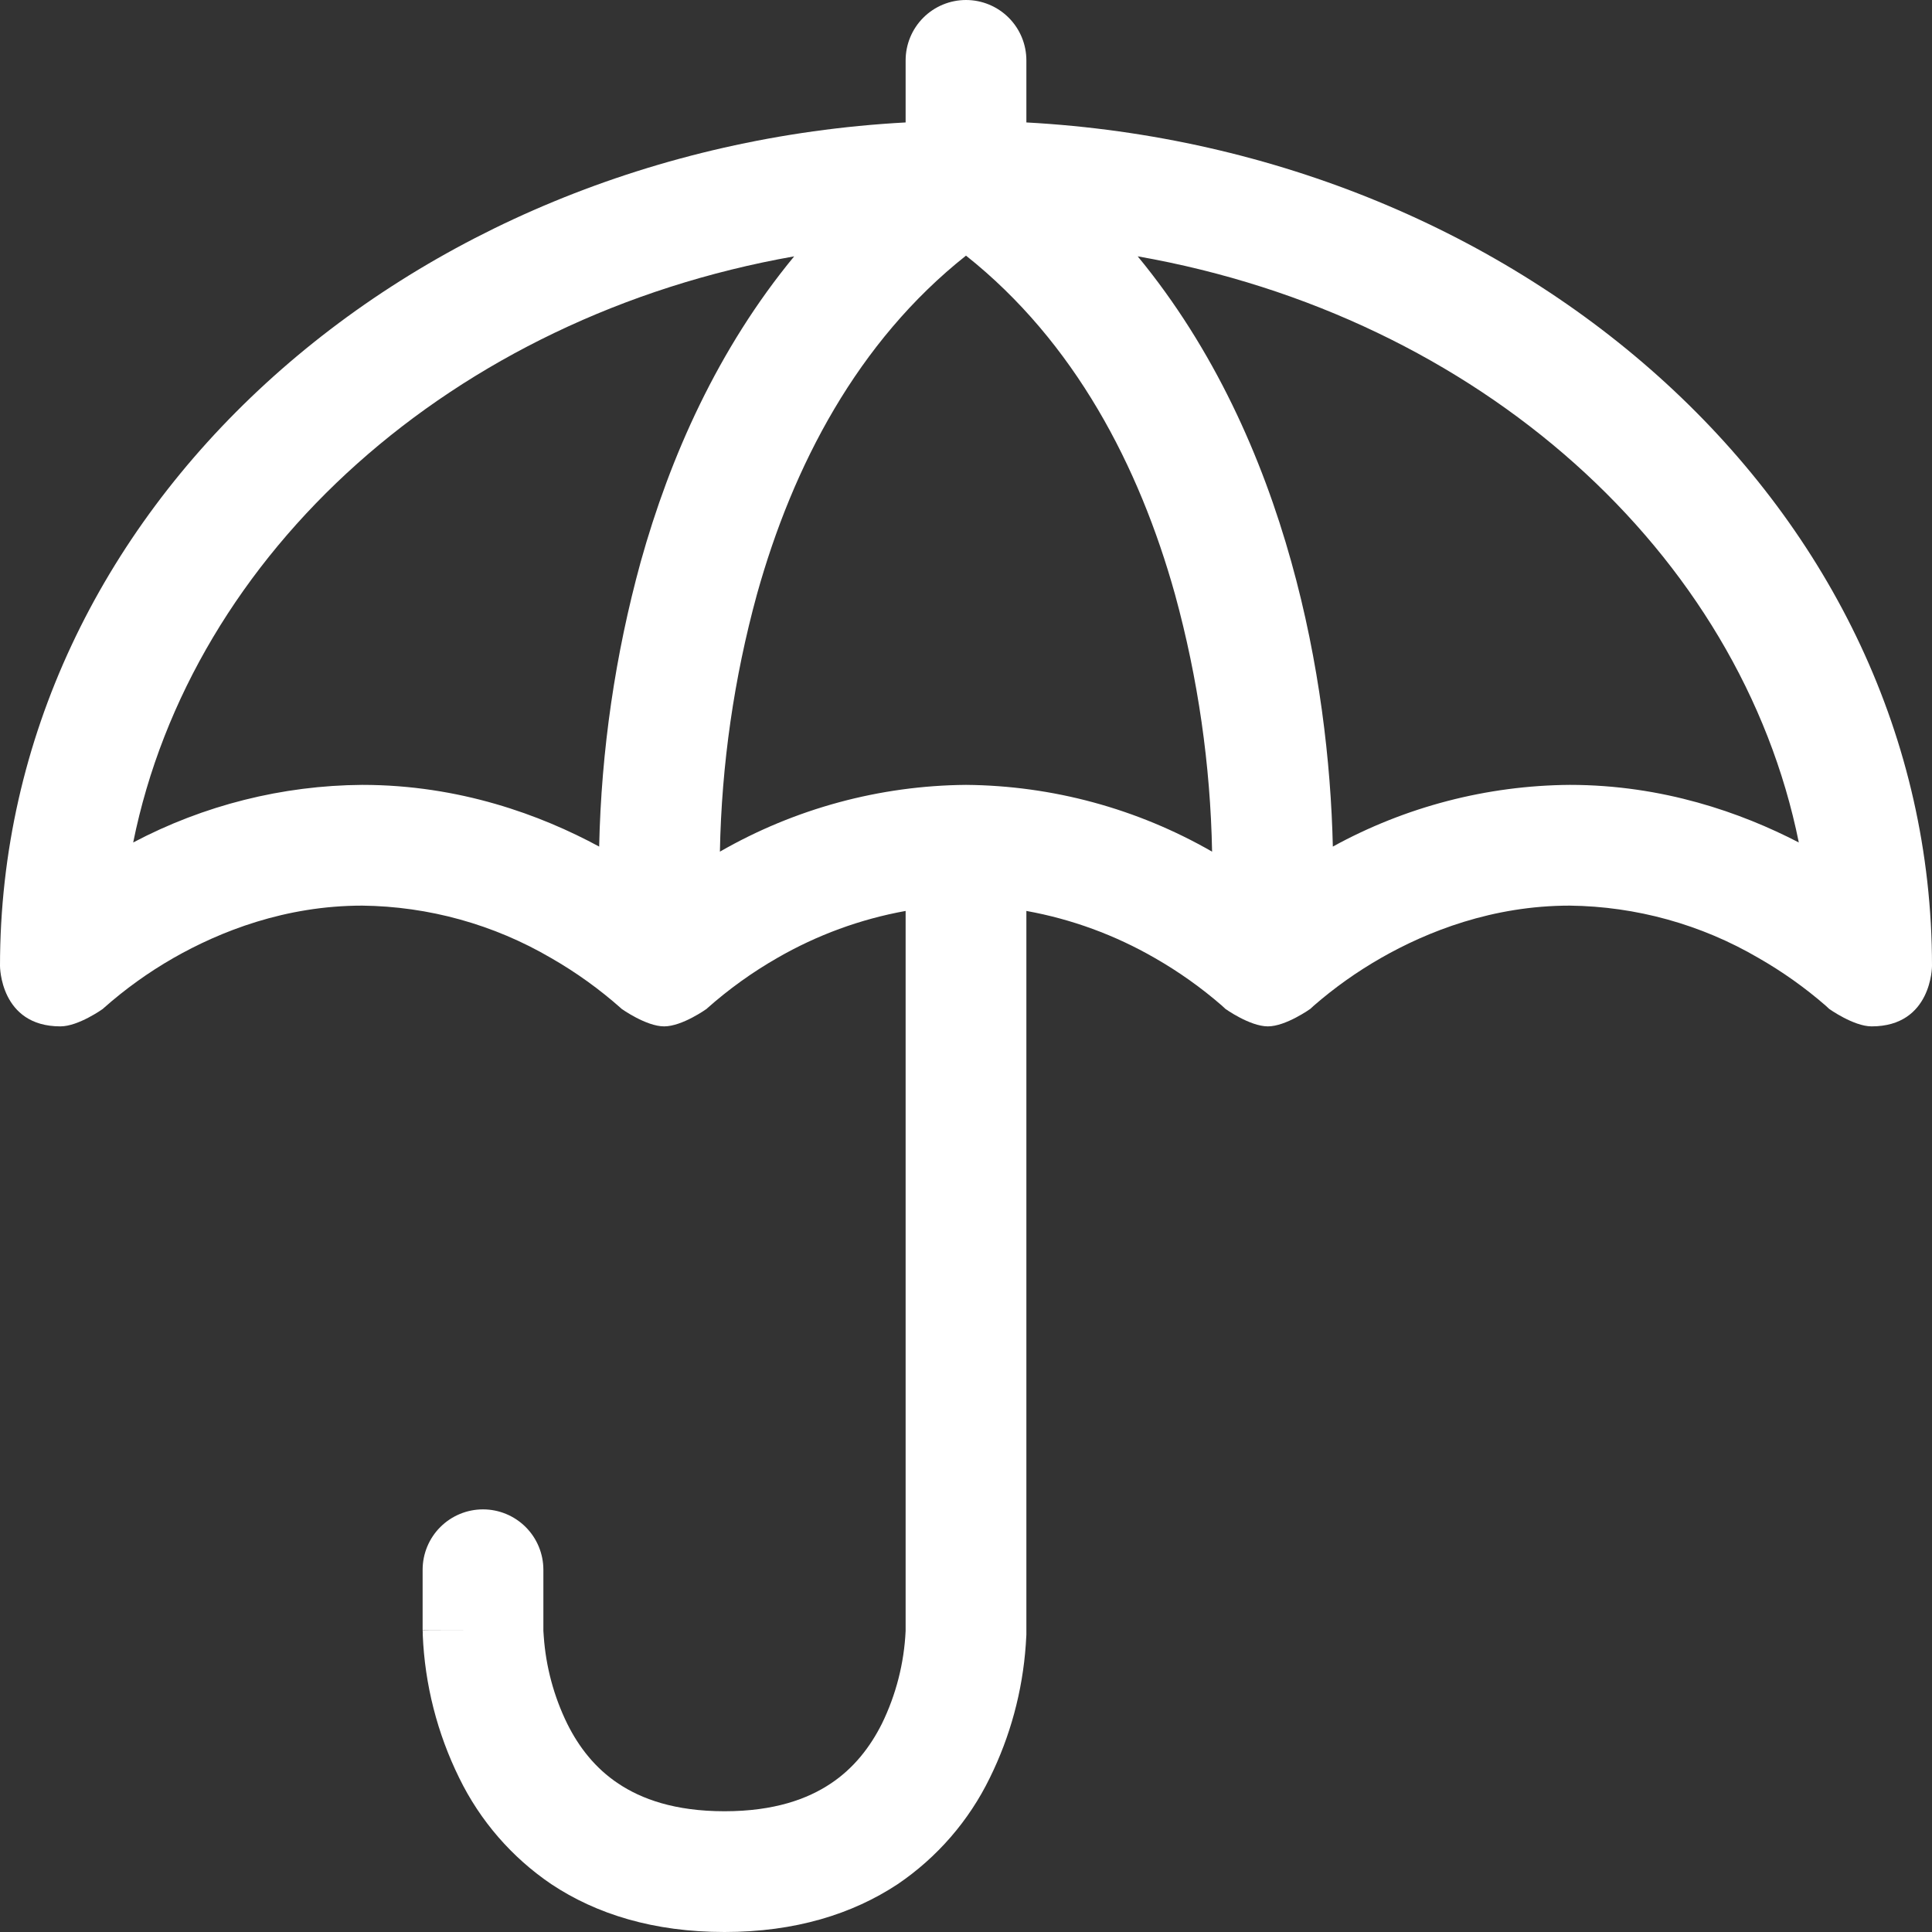 <svg width="512" height="512" viewBox="0 0 512 512" fill="none" xmlns="http://www.w3.org/2000/svg">
<rect x="0" y="0" width="512" height="512" fill="#333333" stroke="none"/>
<path d="M256 0C260.243 0 264.313 1.686 267.314 4.686C270.314 7.687 272 11.757 272 16V32.448C404 39.616 512 135.04 512 256C512 256 512 272 496 272C491.232 272 484.736 267.36 484.736 267.36L484.608 267.232L483.808 266.496C478.314 261.724 472.365 257.501 466.048 253.888C450.856 244.988 433.606 240.202 416 240C395.584 240 378.304 246.816 365.952 253.888C359.635 257.501 353.686 261.724 348.192 266.496L347.392 267.232L347.296 267.328C347.296 267.328 340.768 272 336 272C331.232 272 324.736 267.36 324.736 267.36L324.608 267.232L323.808 266.496C318.314 261.724 312.365 257.501 306.048 253.888C295.503 247.796 283.984 243.574 272 241.408V432H256H272V433.248L271.84 435.904C270.981 448.166 267.742 460.144 262.304 471.168C256.769 482.529 248.35 492.239 237.888 499.328C225.92 507.232 210.784 512 192 512C173.216 512 158.048 507.264 146.112 499.328C135.648 492.241 127.228 482.531 121.696 471.168C115.869 459.339 112.577 446.423 112.032 433.248V432.448L112 432.16V432.064C112 432.064 112 432 128 432H112V416C112 411.757 113.686 407.687 116.686 404.686C119.687 401.686 123.757 400 128 400C132.243 400 136.313 401.686 139.314 404.686C142.314 407.687 144 411.757 144 416V432.192L144.096 433.6C144.656 441.674 146.775 449.564 150.336 456.832C153.376 462.944 157.696 468.576 163.872 472.672C169.952 476.736 178.784 480 192 480C205.216 480 214.048 476.736 220.128 472.672C226.304 468.576 230.624 462.944 233.696 456.832C237.46 449.136 239.605 440.75 240 432.192V241.408C228.016 243.574 216.497 247.796 205.952 253.888C199.324 257.688 193.105 262.159 187.392 267.232L187.264 267.36C187.264 267.36 180.8 272 176 272C171.232 272 164.736 267.36 164.736 267.36L164.608 267.232C158.895 262.159 152.676 257.688 146.048 253.888C130.856 244.988 113.606 240.202 96 240C75.584 240 58.336 246.816 45.952 253.888C39.324 257.688 33.105 262.159 27.392 267.232L27.264 267.36C27.264 267.36 20.8 272 16 272C0 272 0 256 0 256C0 135.04 108 39.616 240 32.448V16C240 11.757 241.686 7.687 244.686 4.686C247.687 1.686 251.757 0 256 0V0ZM210.464 67.936C119.808 83.936 50.784 146.592 35.296 223.264C54.014 213.381 74.834 208.146 96 208C121.792 208 143.36 216 158.784 224.352C159.34 198.843 163.037 173.5 169.792 148.896C177.536 121.12 190.272 92.416 210.464 67.936ZM190.784 225.696C210.639 214.286 233.101 208.191 256 208C278.899 208.191 301.361 214.286 321.216 225.696C320.779 202.657 317.479 179.761 311.392 157.536C301.888 123.456 284.736 90.56 256 67.744C227.264 90.528 210.112 123.424 200.608 157.472C194.518 179.707 191.218 202.614 190.784 225.664V225.696ZM301.504 67.936C321.696 92.416 334.464 121.12 342.208 148.896C349.664 175.552 352.704 202.016 353.216 224.352C372.465 213.782 394.04 208.163 416 208C440.64 208 461.44 215.36 476.704 223.264C461.216 146.592 392.192 83.904 301.536 67.936H301.504Z" fill="white"/>
</svg>

